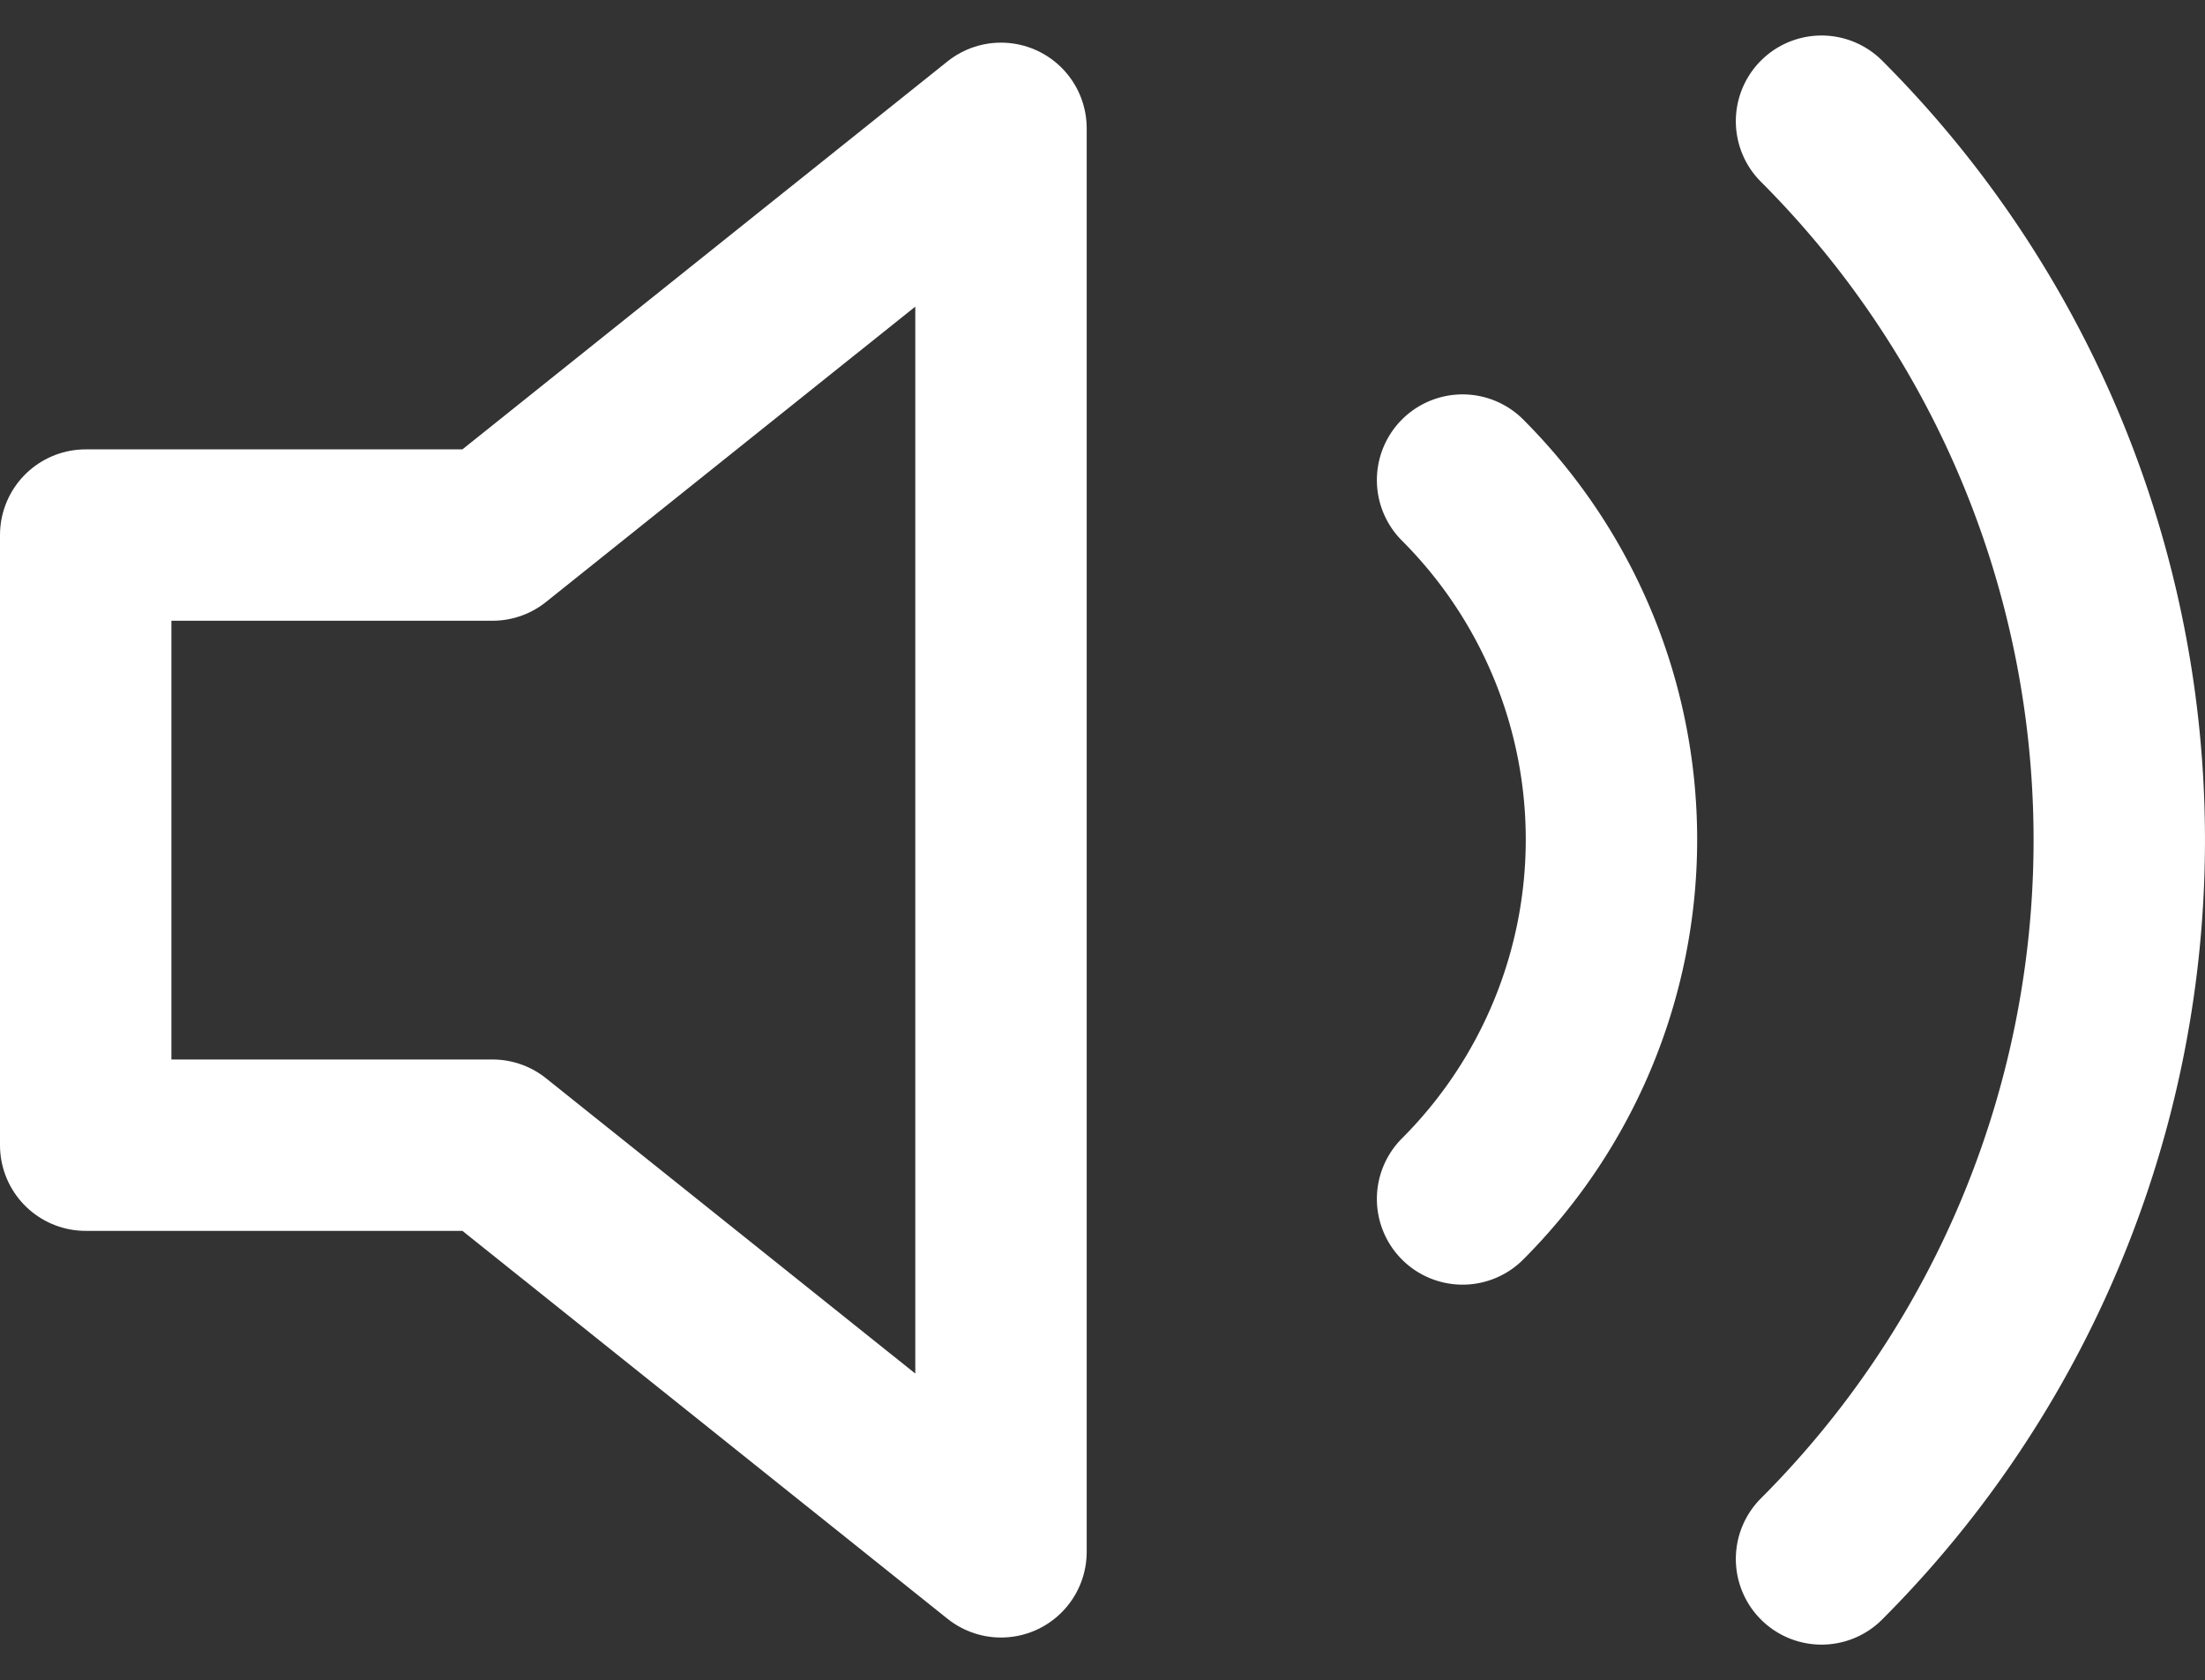 <svg xmlns="http://www.w3.org/2000/svg" width="64.322" height="49.016" viewBox="0 0 64.322 49.016"><rect x="0" y="0" width="64.322" height="49.016" fill="#333333" stroke="none"/><g transform="translate(2.5 3.536)"><path d="M28.7,5,13.866,16.866H2v17.8H13.866L28.7,46.53Z" transform="translate(-2 -4.792)" fill="none" stroke="#fff" stroke-linecap="round" stroke-linejoin="round" stroke-width="5"/><path d="M26.011,4.93a29.664,29.664,0,0,1,0,41.945M15.54,15.4a14.832,14.832,0,0,1,0,20.973" transform="translate(24.625 -4.93)" fill="none" stroke="#fff" stroke-linecap="round" stroke-linejoin="round" stroke-width="5"/></g></svg>